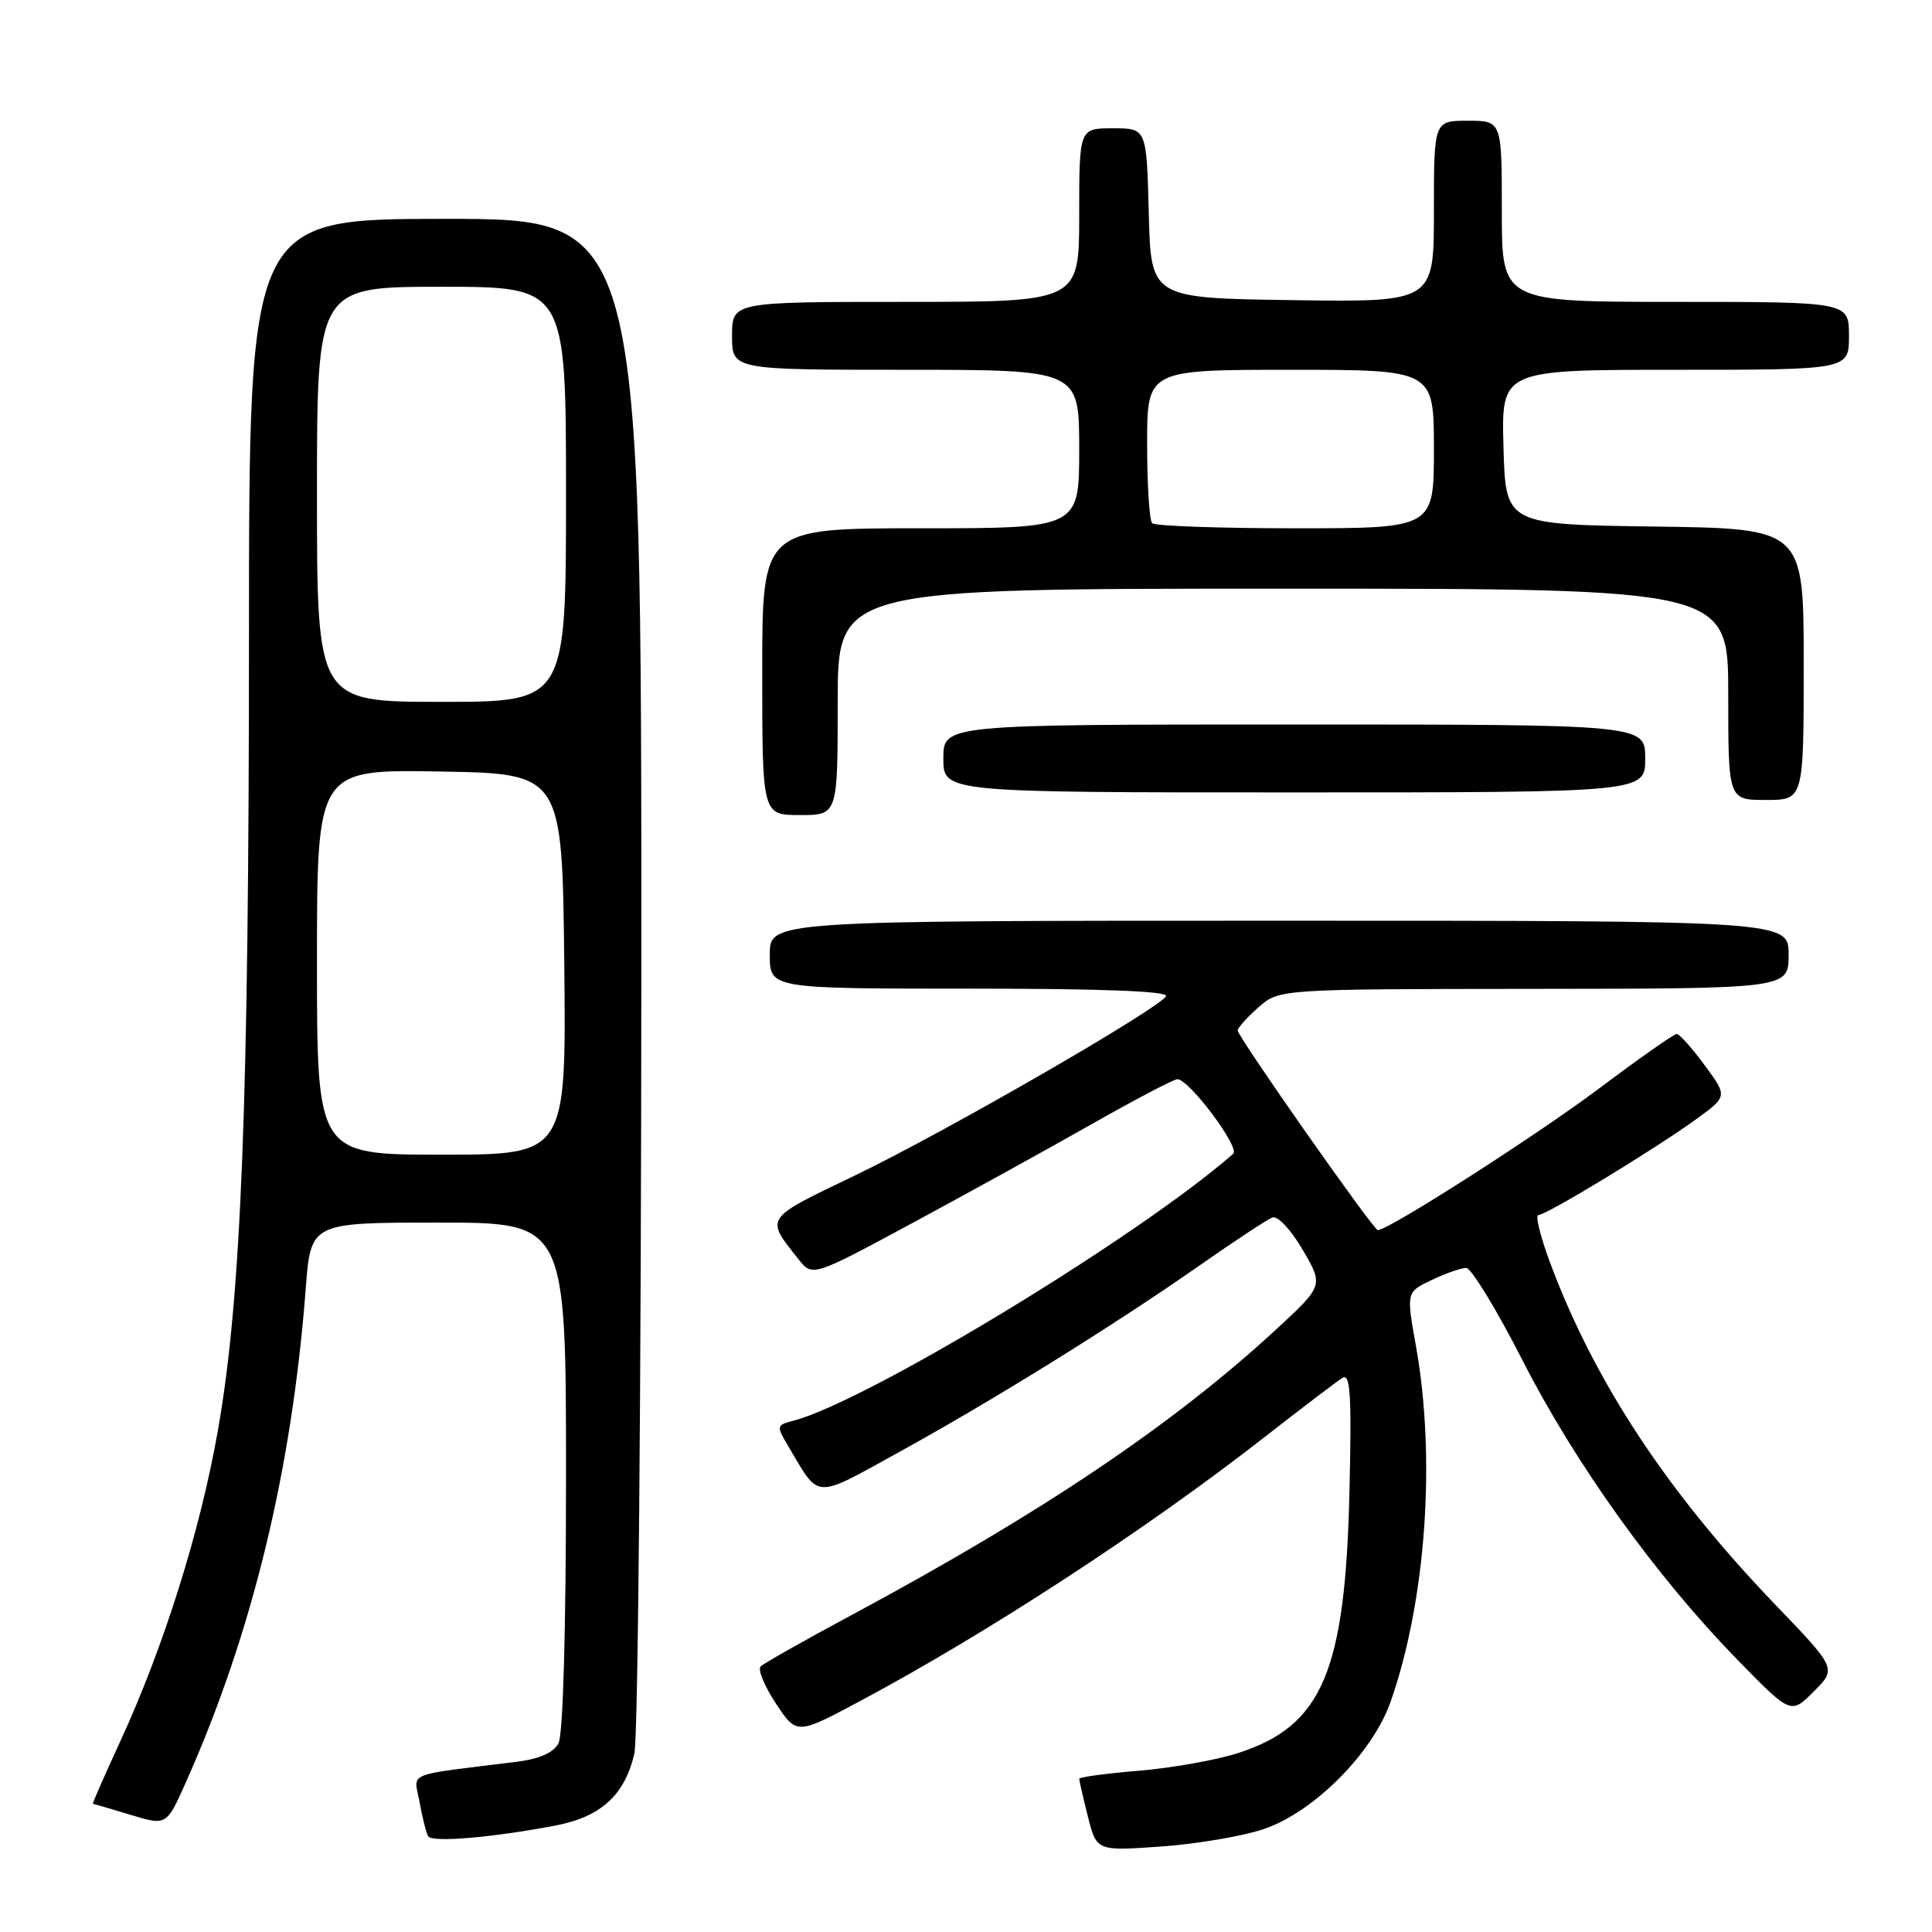 <?xml version="1.0" encoding="UTF-8" standalone="no"?>
<!DOCTYPE svg PUBLIC "-//W3C//DTD SVG 1.1//EN" "http://www.w3.org/Graphics/SVG/1.1/DTD/svg11.dtd" >
<svg xmlns="http://www.w3.org/2000/svg" xmlns:xlink="http://www.w3.org/1999/xlink" version="1.1" viewBox="0 0 256 256">
 <g >
 <path fill="currentColor"
d=" M 167.49 242.35 C 174.11 240.09 181.87 232.29 184.26 225.50 C 188.95 212.13 190.29 193.29 187.62 178.36 C 186.34 171.21 186.34 171.21 189.70 169.61 C 191.55 168.72 193.62 168.01 194.28 168.01 C 194.95 168.02 198.32 173.54 201.76 180.29 C 208.78 194.03 219.37 208.79 230.11 219.81 C 237.29 227.18 237.29 227.18 240.33 224.14 C 243.37 221.09 243.37 221.09 235.24 212.63 C 220.98 197.78 211.39 183.26 205.49 167.57 C 204.13 163.95 203.39 161.00 203.84 161.00 C 204.91 161.00 219.23 152.30 224.71 148.33 C 228.92 145.28 228.92 145.28 225.87 141.14 C 224.20 138.86 222.53 137.00 222.16 137.01 C 221.80 137.01 217.13 140.29 211.79 144.30 C 203.55 150.48 183.99 163.00 182.57 163.00 C 181.99 163.00 164.00 137.37 164.00 136.54 C 164.00 136.19 165.24 134.81 166.75 133.48 C 169.50 131.06 169.50 131.06 203.25 131.03 C 237.00 131.00 237.00 131.00 237.00 126.50 C 237.00 122.00 237.00 122.00 169.50 122.00 C 102.00 122.00 102.00 122.00 102.00 126.50 C 102.00 131.00 102.00 131.00 128.56 131.00 C 146.15 131.00 154.91 131.34 154.50 132.01 C 153.41 133.76 125.24 150.00 113.40 155.70 C 101.14 161.59 101.37 161.25 105.80 166.85 C 107.66 169.20 107.66 169.20 121.08 161.96 C 128.46 157.98 139.15 152.08 144.82 148.86 C 150.50 145.64 155.54 143.00 156.01 143.00 C 157.56 143.00 164.34 152.06 163.41 152.88 C 150.89 163.86 114.88 185.71 105.10 188.26 C 102.87 188.85 102.85 188.94 104.48 191.68 C 108.66 198.74 107.72 198.70 119.15 192.40 C 131.74 185.46 147.60 175.61 158.93 167.69 C 163.57 164.45 167.92 161.58 168.60 161.32 C 169.29 161.06 171.05 162.93 172.61 165.60 C 175.39 170.35 175.39 170.35 168.95 176.29 C 155.30 188.85 138.01 200.48 113.01 213.91 C 106.69 217.30 101.19 220.41 100.79 220.81 C 100.38 221.22 101.29 223.42 102.81 225.72 C 105.57 229.89 105.57 229.89 114.04 225.36 C 130.98 216.31 151.89 202.66 167.54 190.44 C 172.51 186.56 177.16 183.02 177.88 182.58 C 178.93 181.92 179.11 184.79 178.81 197.64 C 178.26 221.53 175.21 228.69 164.05 232.29 C 161.21 233.21 155.31 234.26 150.94 234.63 C 146.57 234.99 143.00 235.47 143.00 235.70 C 143.00 235.93 143.52 238.18 144.15 240.70 C 145.31 245.28 145.31 245.28 153.90 244.67 C 158.63 244.33 164.75 243.29 167.49 242.35 Z  M 73.62 241.89 C 79.63 240.74 82.78 237.87 84.06 232.35 C 84.55 230.23 84.96 183.61 84.98 128.75 C 85.00 29.00 85.00 29.00 59.00 29.00 C 33.00 29.00 33.00 29.00 32.99 84.25 C 32.98 146.16 31.98 171.89 28.88 189.50 C 26.55 202.80 21.71 218.20 15.93 230.75 C 13.84 235.29 12.21 239.00 12.31 239.01 C 12.42 239.02 14.65 239.67 17.28 240.47 C 22.06 241.92 22.06 241.92 24.61 236.21 C 33.41 216.49 38.68 194.81 40.51 170.75 C 41.18 162.00 41.18 162.00 58.09 162.00 C 75.00 162.00 75.00 162.00 75.00 195.57 C 75.00 216.09 74.61 229.86 74.00 231.00 C 73.34 232.24 71.47 233.07 68.50 233.44 C 53.34 235.33 54.86 234.70 55.60 238.82 C 55.96 240.84 56.47 242.86 56.73 243.31 C 57.22 244.17 65.19 243.50 73.62 241.89 Z  M 111.00 93.00 C 111.00 78.00 111.00 78.00 170.00 78.00 C 229.00 78.00 229.00 78.00 229.00 92.00 C 229.00 106.00 229.00 106.00 234.00 106.00 C 239.00 106.00 239.00 106.00 239.00 88.02 C 239.00 70.04 239.00 70.04 219.25 69.77 C 199.50 69.50 199.50 69.50 199.22 59.25 C 198.93 49.00 198.93 49.00 221.97 49.00 C 245.00 49.00 245.00 49.00 245.00 44.50 C 245.00 40.00 245.00 40.00 222.00 40.00 C 199.00 40.00 199.00 40.00 199.00 28.00 C 199.00 16.00 199.00 16.00 194.50 16.00 C 190.00 16.00 190.00 16.00 190.00 28.02 C 190.00 40.04 190.00 40.04 171.25 39.77 C 152.50 39.50 152.50 39.50 152.22 28.25 C 151.93 17.00 151.93 17.00 147.47 17.00 C 143.00 17.00 143.00 17.00 143.00 28.50 C 143.00 40.00 143.00 40.00 120.00 40.00 C 97.00 40.00 97.00 40.00 97.00 44.50 C 97.00 49.00 97.00 49.00 120.00 49.00 C 143.00 49.00 143.00 49.00 143.00 59.50 C 143.00 70.00 143.00 70.00 122.00 70.00 C 101.00 70.00 101.00 70.00 101.00 89.00 C 101.00 108.00 101.00 108.00 106.00 108.00 C 111.00 108.00 111.00 108.00 111.00 93.00 Z  M 218.00 100.50 C 218.00 96.00 218.00 96.00 171.50 96.00 C 125.00 96.00 125.00 96.00 125.00 100.50 C 125.00 105.00 125.00 105.00 171.50 105.00 C 218.00 105.00 218.00 105.00 218.00 100.50 Z  M 42.00 127.48 C 42.00 101.95 42.00 101.95 58.25 102.23 C 74.50 102.50 74.50 102.50 74.77 127.75 C 75.03 153.00 75.03 153.00 58.52 153.00 C 42.00 153.00 42.00 153.00 42.00 127.48 Z  M 42.00 65.50 C 42.00 38.00 42.00 38.00 58.50 38.00 C 75.00 38.00 75.00 38.00 75.00 65.50 C 75.00 93.00 75.00 93.00 58.50 93.00 C 42.00 93.00 42.00 93.00 42.00 65.50 Z  M 152.67 69.33 C 152.30 68.97 152.00 64.24 152.00 58.83 C 152.00 49.00 152.00 49.00 171.00 49.00 C 190.00 49.00 190.00 49.00 190.00 59.50 C 190.00 70.00 190.00 70.00 171.67 70.00 C 161.58 70.00 153.03 69.70 152.67 69.33 Z "/>
</g>
</svg>